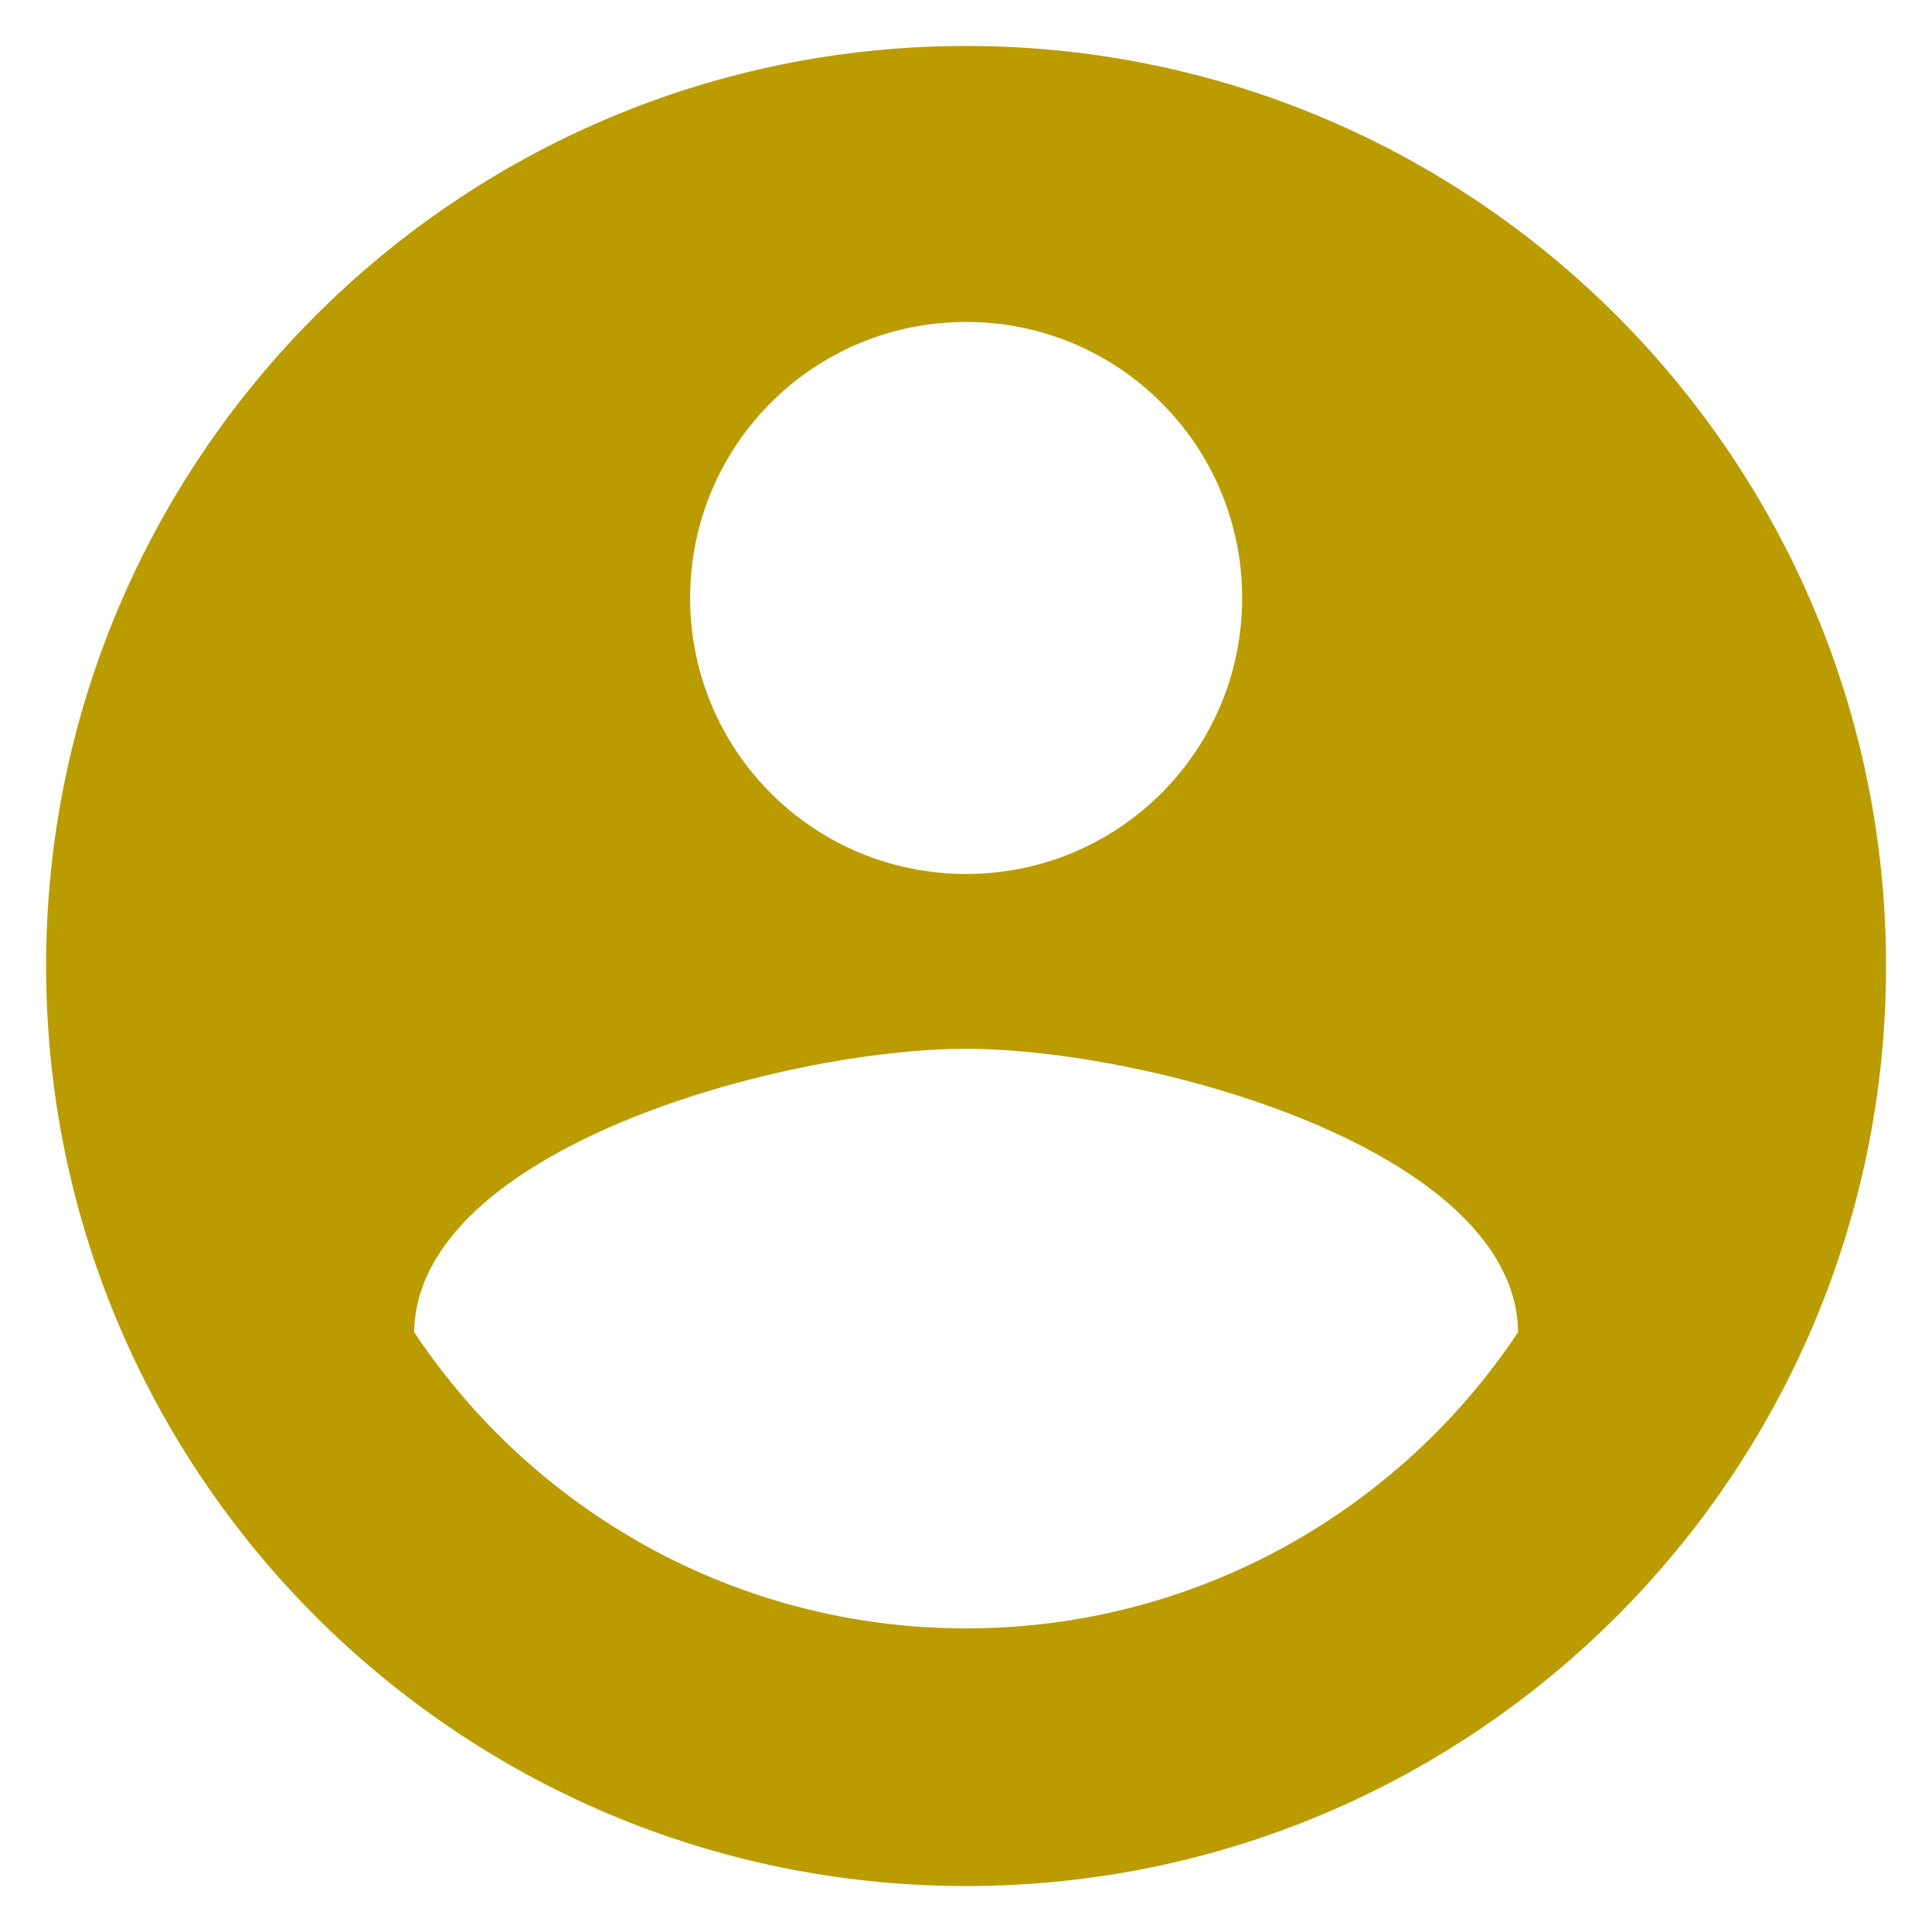 <svg width="14" height="14" viewBox="0 0 14 14" fill="none" xmlns="http://www.w3.org/2000/svg">
<path d="M7.001 0.333C3.321 0.333 0.334 3.32 0.334 7C0.334 10.68 3.321 13.667 7.001 13.667C10.681 13.667 13.667 10.68 13.667 7C13.667 3.32 10.681 0.333 7.001 0.333ZM7.001 2.333C8.107 2.333 9.001 3.227 9.001 4.333C9.001 5.44 8.107 6.333 7.001 6.333C5.894 6.333 5.001 5.44 5.001 4.333C5.001 3.227 5.894 2.333 7.001 2.333ZM7.001 11.8C5.334 11.8 3.861 10.947 3.001 9.653C3.021 8.327 5.667 7.6 7.001 7.6C8.327 7.6 10.981 8.327 11.001 9.653C10.141 10.947 8.667 11.8 7.001 11.8Z" fill="#BA9C00"/>
</svg>
